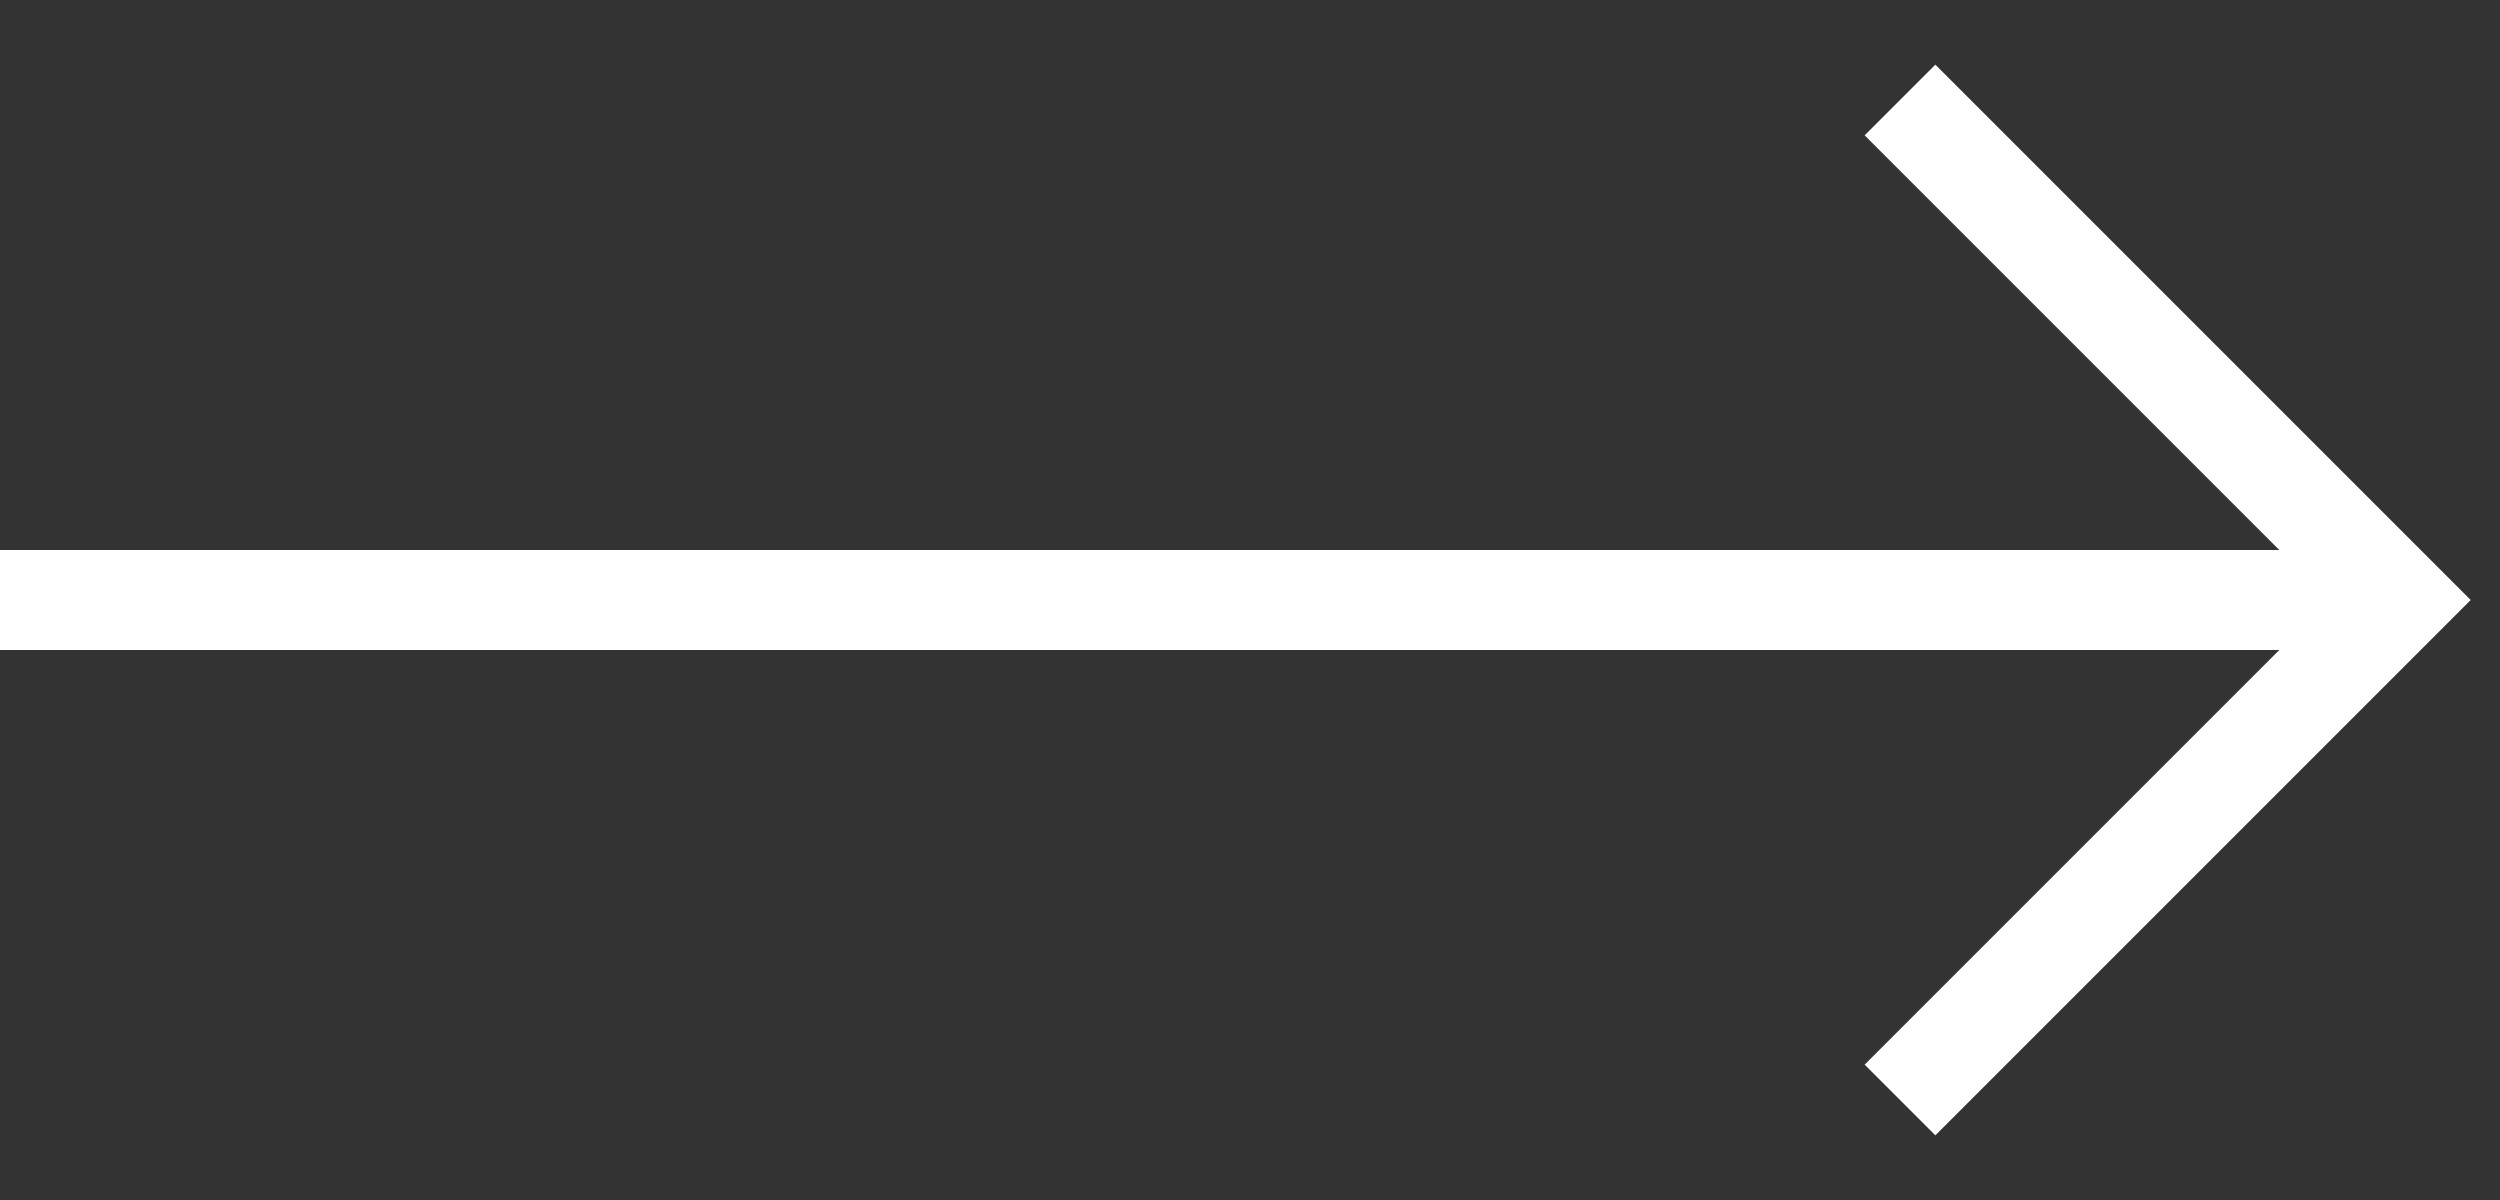 <svg width="25" height="12" viewBox="0 0 25 12" fill="none" xmlns="http://www.w3.org/2000/svg">
<rect x="0" y="0" width="25" height="12" fill="#333333" stroke="none"/>
<path d="M19 1L24 6L19 11" stroke="white"/>
<path d="M0 6L24 6" stroke="white"/>
</svg>
